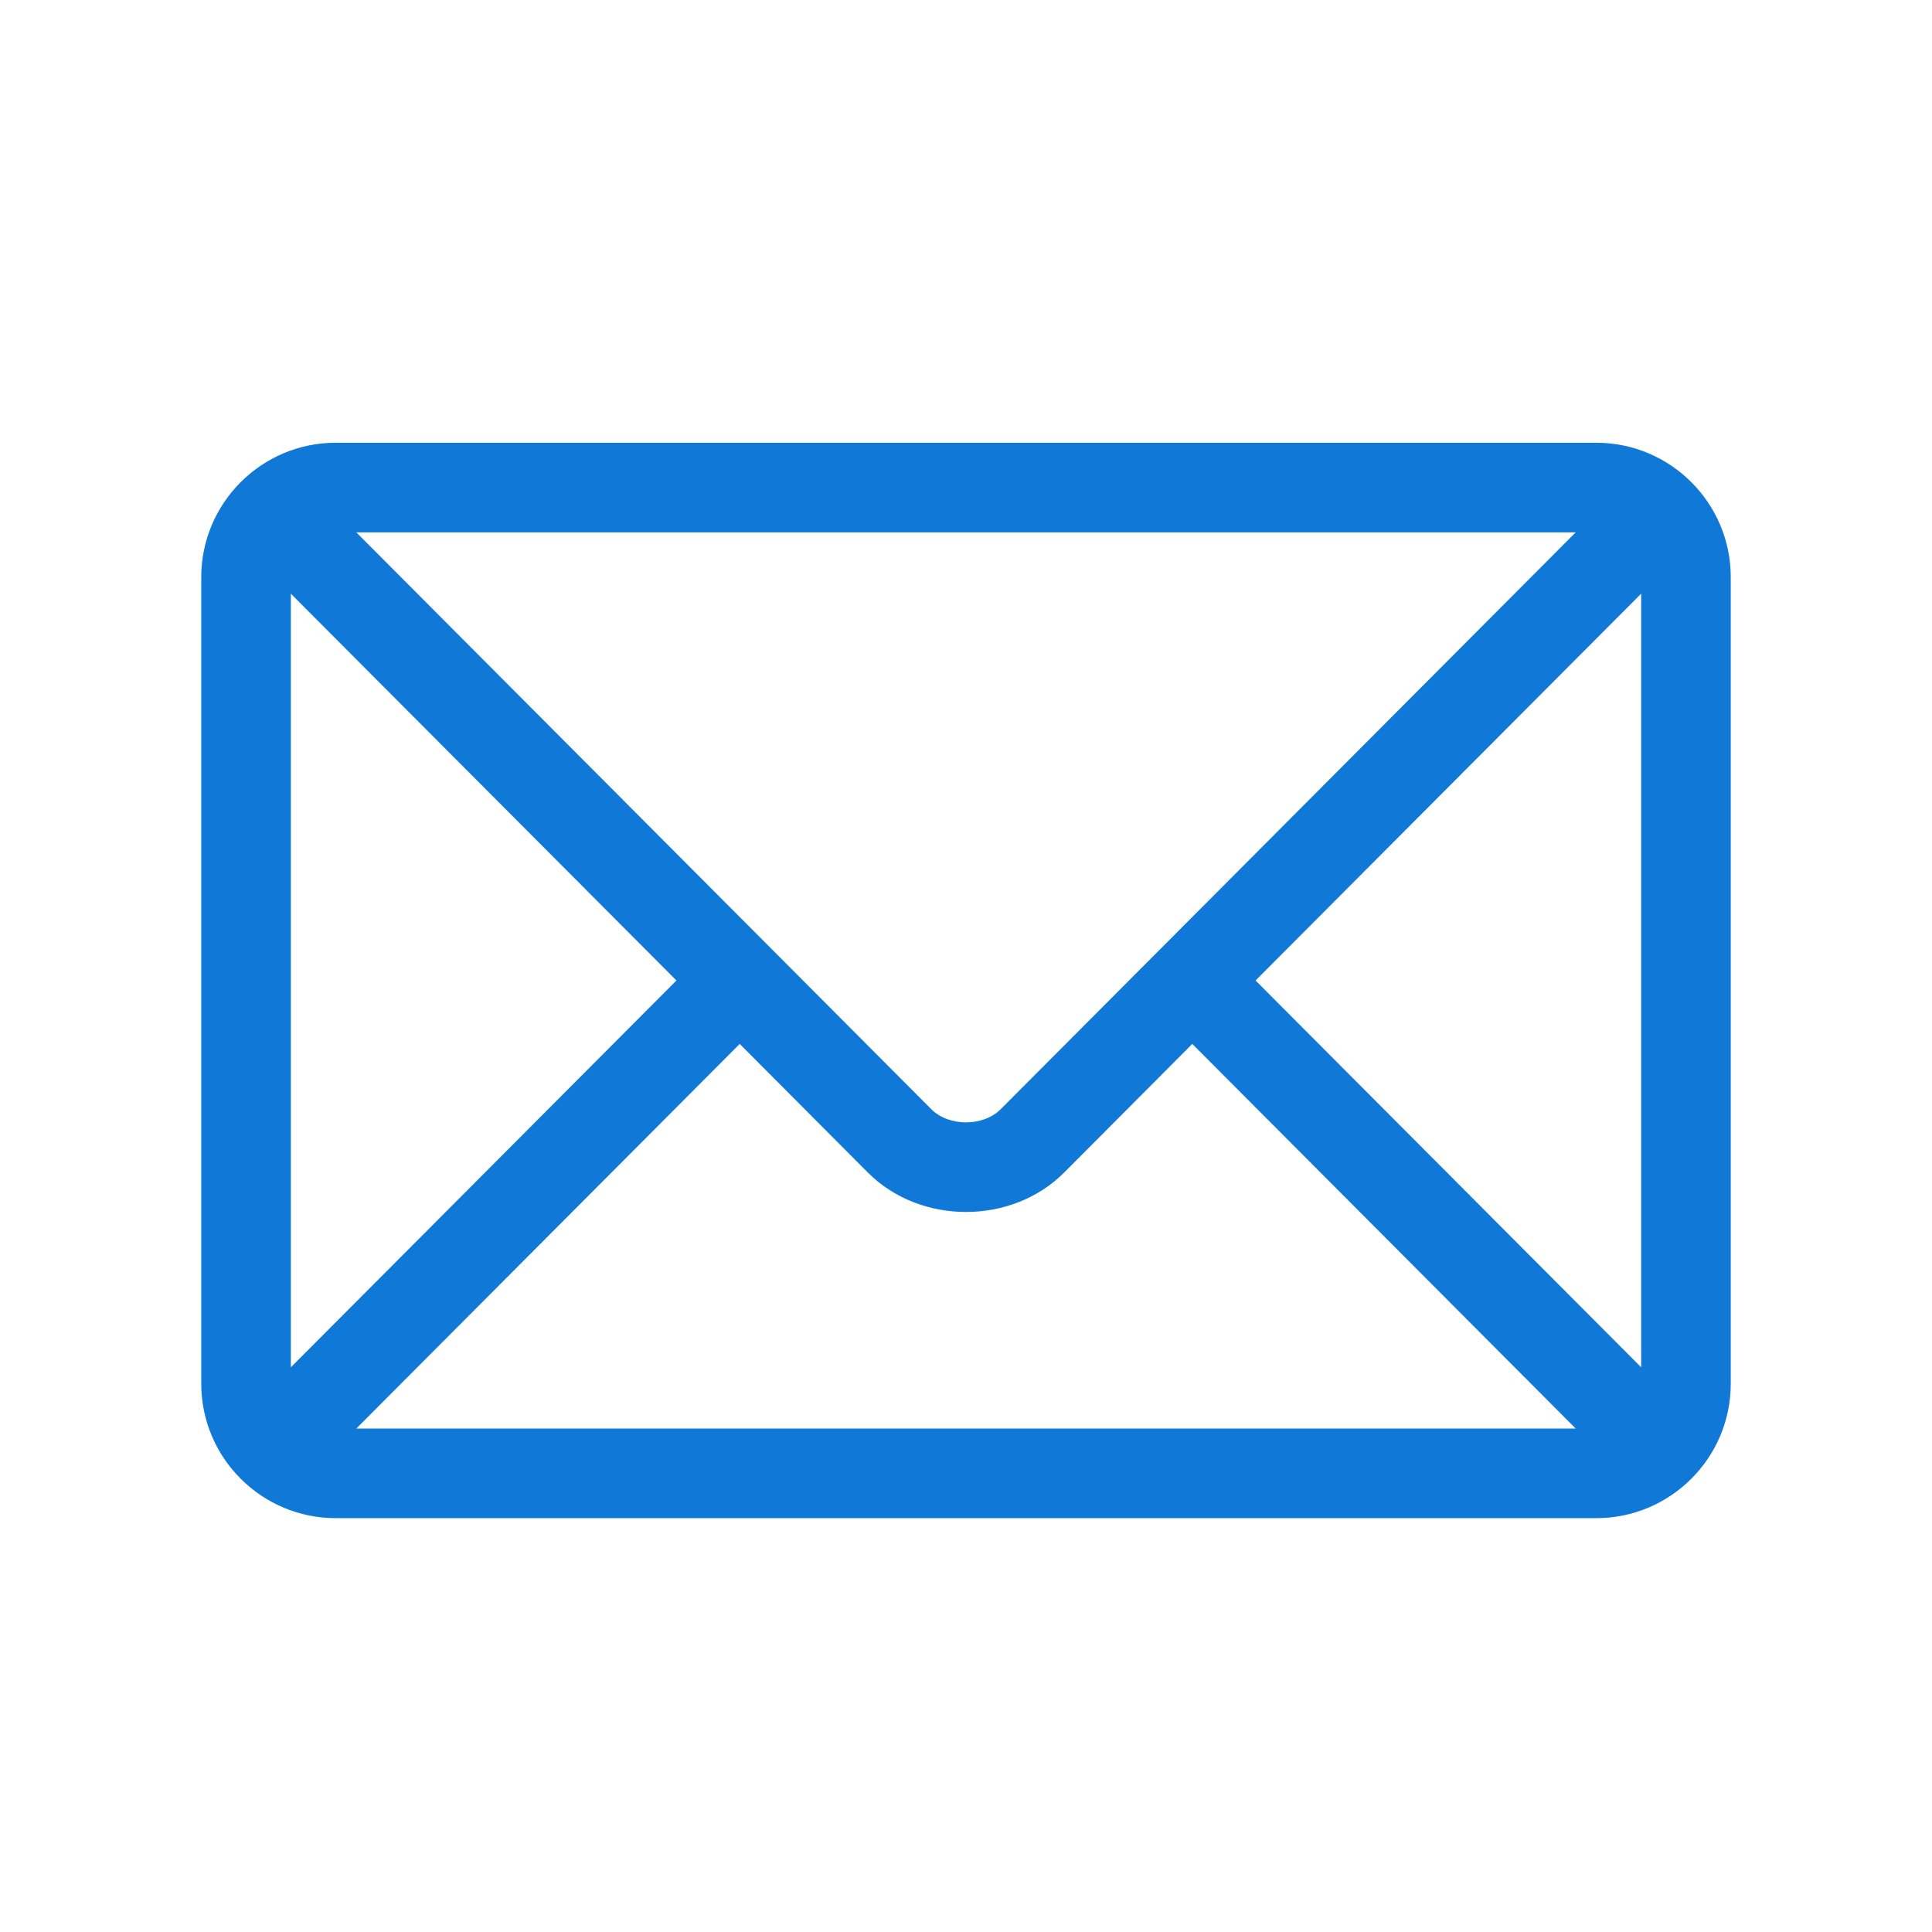 <svg width="24" height="24" viewBox="0 0 24 24" fill="none" xmlns="http://www.w3.org/2000/svg">
<path d="M19.83 5.5H4.17C3.251 5.5 2.5 6.248 2.5 7.17V17.189C2.5 18.112 3.252 18.859 4.17 18.859H19.83C20.749 18.859 21.5 18.112 21.5 17.189V7.17C21.5 6.247 20.749 5.5 19.83 5.5ZM19.574 6.613L12.431 13.779C12.214 13.997 11.786 13.997 11.569 13.779L4.426 6.613H19.574ZM3.613 16.985V7.375L8.403 12.18L3.613 16.985ZM4.426 17.746L9.189 12.968L10.78 14.565C11.432 15.219 12.568 15.219 13.22 14.565L14.811 12.968L19.574 17.746H4.426ZM20.387 16.985L15.597 12.18L20.387 7.375V16.985Z" fill="#1078D7"/>
</svg>
